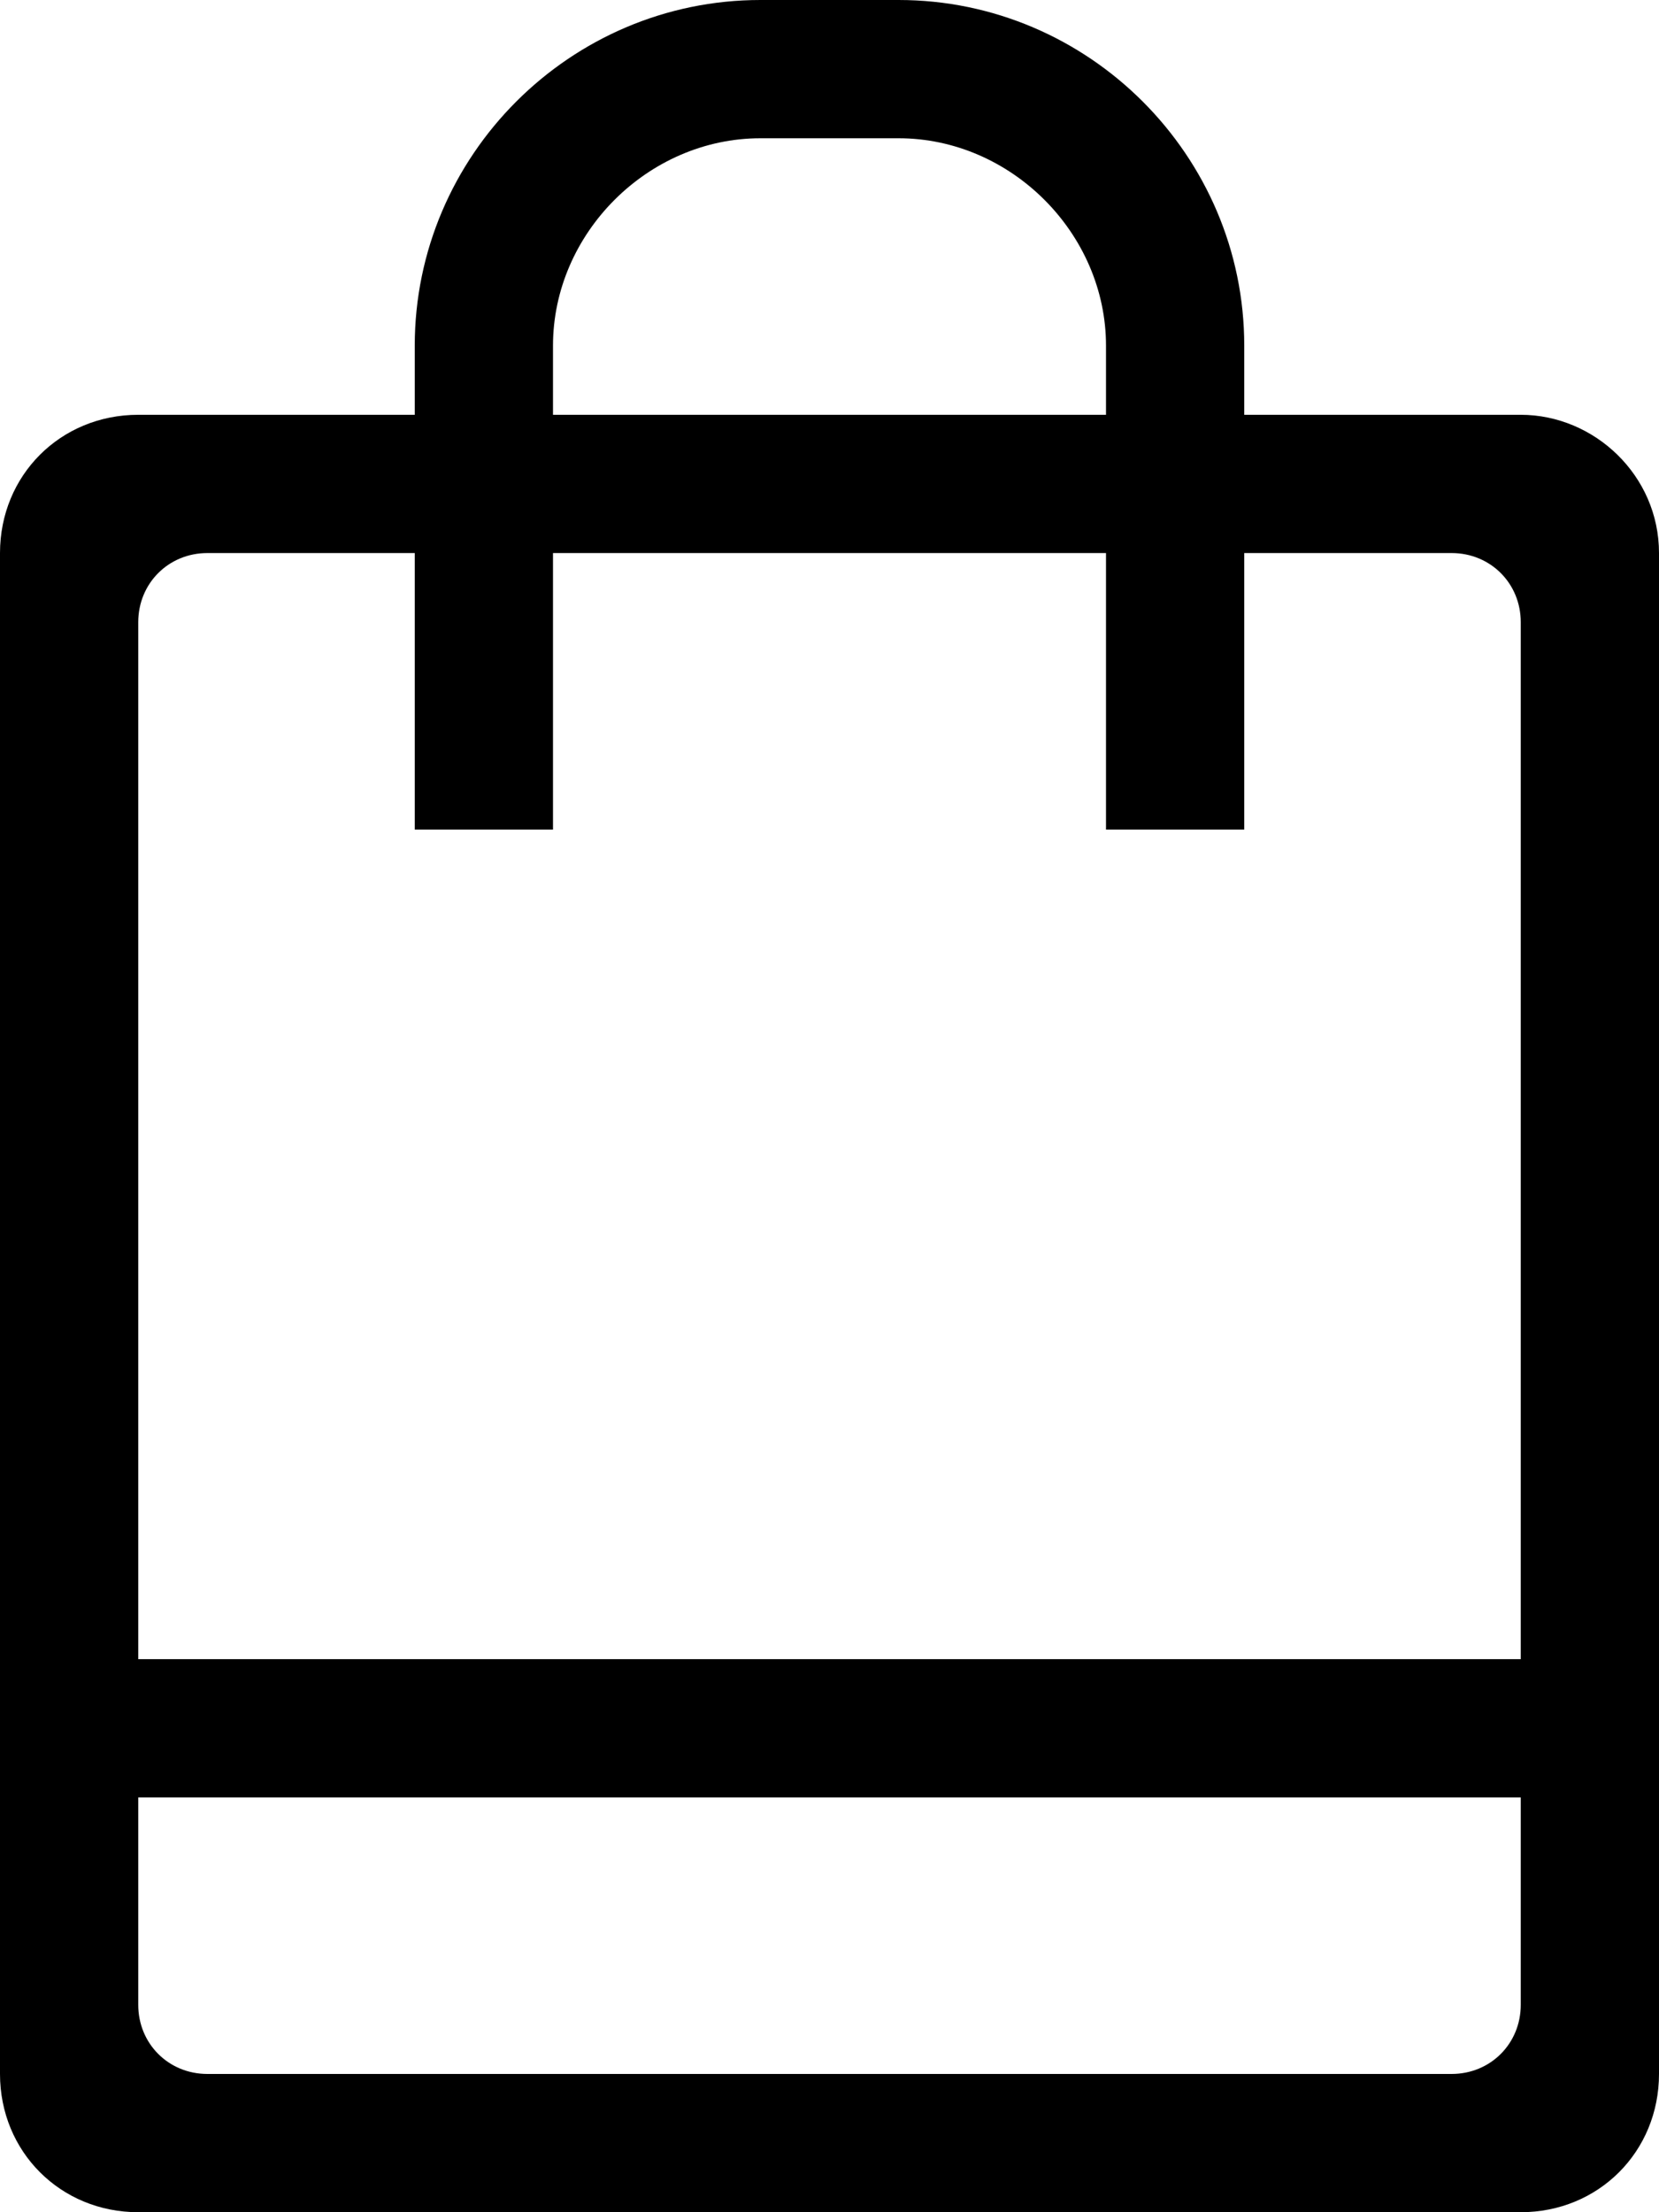 <?xml version="1.0" encoding="UTF-8" standalone="no"?>
<svg width="24px" height="32px" viewBox="0 0 24 32" version="1.1" xmlns="http://www.w3.org/2000/svg" xmlns:xlink="http://www.w3.org/1999/xlink">
    <!-- Generator: Sketch 3.7.1 (28215) - http://www.bohemiancoding.com/sketch -->
    <title>free-delivery</title>
    <desc>Created with Sketch.</desc>
    <defs></defs>
    <g id="Page-1" stroke="none" stroke-width="1" fill="none" fill-rule="evenodd">
        <g id="1-10" transform="translate(-211, -101)" fill="#000000">
            <g id="free-delivery" transform="translate(211, 101)">
                <path d="M22,32 L2,32 C0.875,32 0,31.125 0,30 L0,8 C0,6.875 0.875,6 2,6 L6,6 L6,5 C6,2.25 8.25,0 11,0 L13,0 C15.75,0 18,2.25 18,5 L18,6 L22,6 C23.062,6 24,6.875 24,8 L24,30 C24,31.125 23.125,32 22,32 L22,32 Z M16,5 C16,3.375 14.625,2 13,2 L11,2 C9.375,2 8,3.375 8,5 L8,6 L16,6 L16,5 Z M22,9 C22,8.438 21.562,8 21,8 L18,8 L18,12 L16,12 L16,8 L8,8 L8,12 L6,12 L6,8 L3,8 C2.438,8 2,8.438 2,9 L2,24 L22,24 L22,9 L22,9 Z M22,26 L2,26 L2,29 C2,29.562 2.438,30 3,30 L21,30 C21.562,30 22,29.562 22,29 L22,26 L22,26 Z" id="Shape"></path>
            </g>
        </g>
    </g>
</svg>